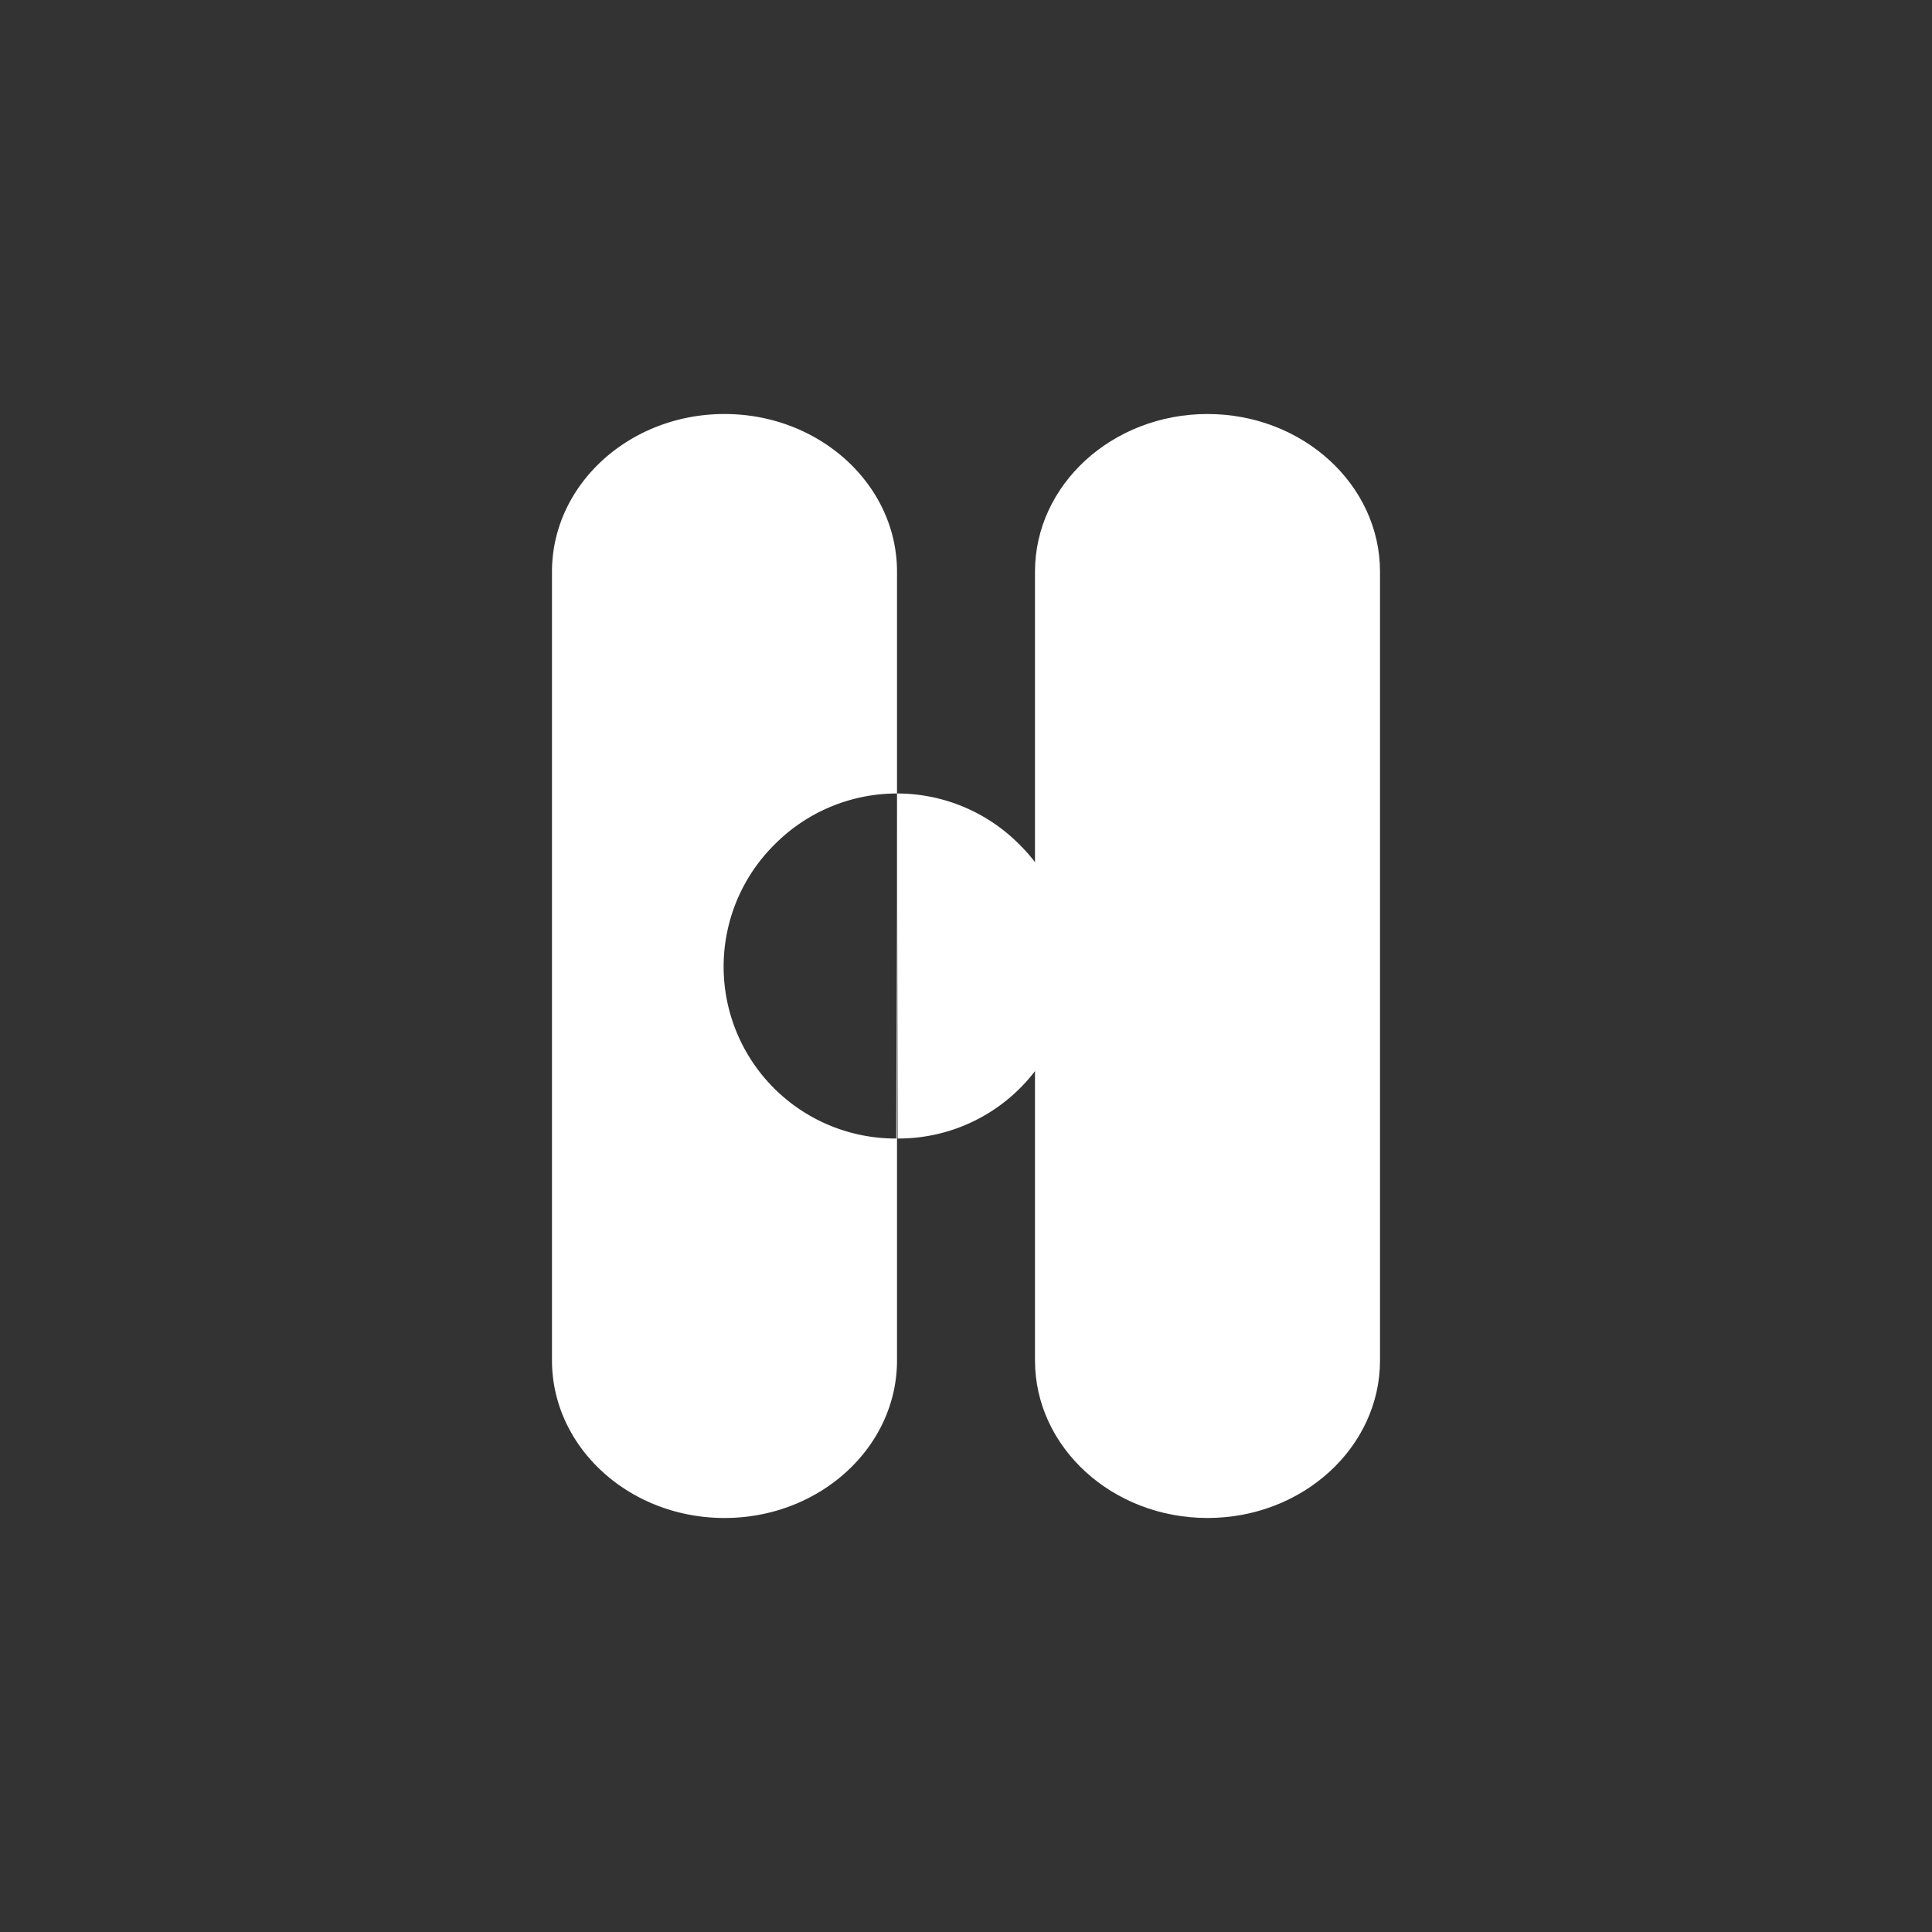 <svg xmlns="http://www.w3.org/2000/svg" width="24" height="24" fill="none" viewBox="0 0 24 24"><rect x="0" y="0" width="24" height="24" fill="#333333" stroke="none"/><path fill="#fff" d="M12.857 7.102c0-1.08.96-1.959 2.143-1.959s2.143.879 2.143 1.959v9.797c0 1.08-.96 1.958-2.143 1.958s-2.143-.878-2.143-1.958z"/><path fill="#fff" d="M11.151 14.143a2.135 2.135 0 0 0 1.505-3.66 2.14 2.14 0 0 0-1.513-.626zM9 5.143c-1.183 0-2.143.879-2.143 1.959v9.797c0 1.08.96 1.958 2.143 1.958s2.143-.878 2.143-1.958V7.102c0-1.08-.96-1.959-2.143-1.959m2.143 4.714-.009 4.286a2.135 2.135 0 0 1-1.504-3.66 2.14 2.14 0 0 1 1.513-.626"/></svg>